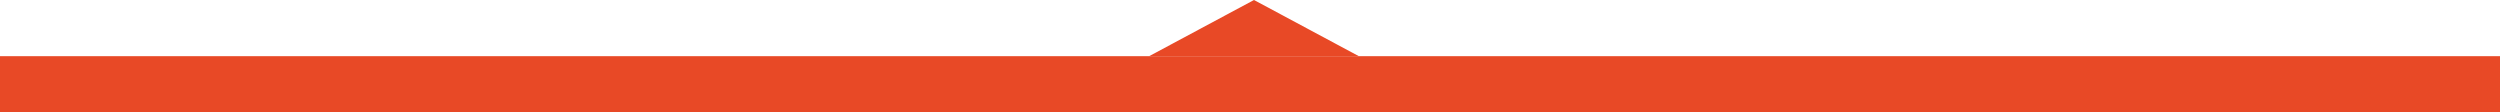 <?xml version="1.0" encoding="UTF-8"?>
<svg id="Capa_2" data-name="Capa 2" xmlns="http://www.w3.org/2000/svg" viewBox="0 0 159.75 7.18">
  <defs>
    <style>
      .cls-1 {
        fill: #e84926;
      }
    </style>
  </defs>
  <g id="Capa_1-2" data-name="Capa 1">
    <g>
      <rect class="cls-1" y="3.59" width="159.75" height="3.59"/>
      <polygon class="cls-1" points="80.13 0 73.43 3.59 86.83 3.59 80.13 0"/>
    </g>
  </g>
</svg>
